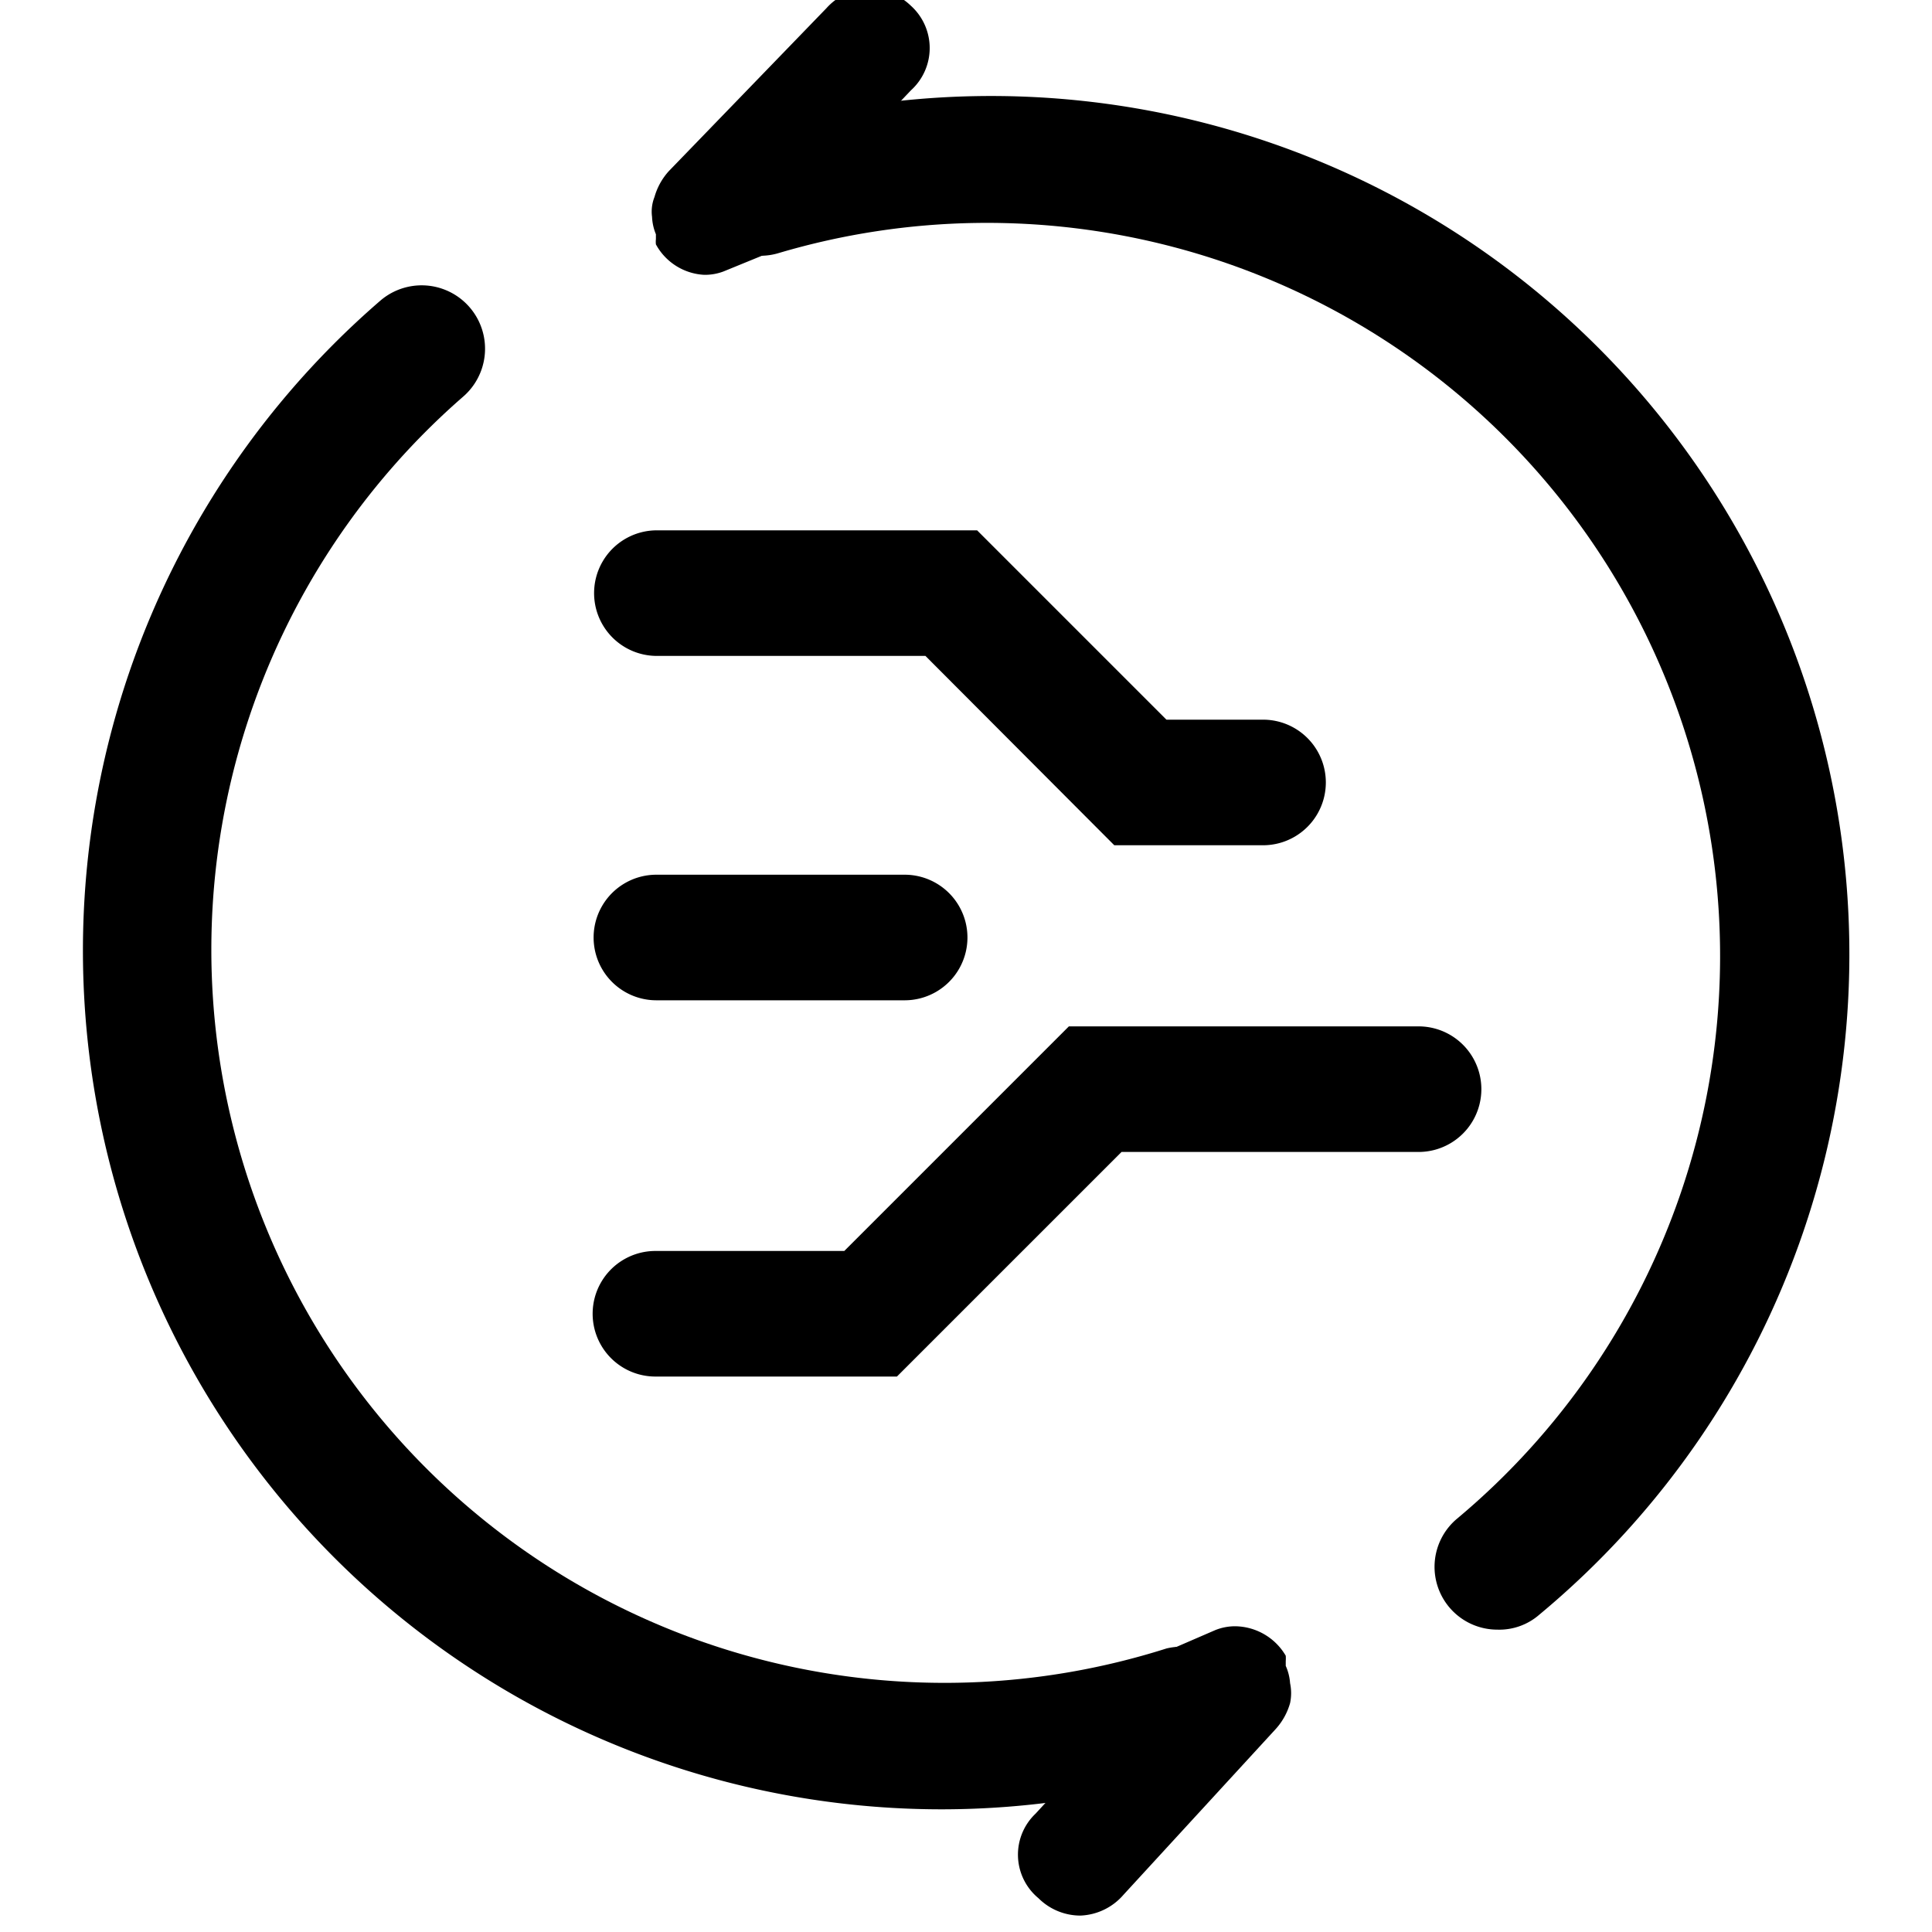 <svg id="图层_1" data-name="图层 1" xmlns="http://www.w3.org/2000/svg" viewBox="0 0 40 40"><title>实时开发中心</title><path d="M31,33.74a1.3,1.3,0,0,1-.83-2.3A15.18,15.18,0,0,0,16.12,5.24a1.3,1.3,0,0,1-.75-2.49,17.77,17.77,0,0,1,16.5,30.68A1.26,1.26,0,0,1,31,33.74Z"/><path d="M22.29,2.63a15.82,15.82,0,0,0-2.73-.24,5.23,5.23,0,0,0-1.06.09h-.22l.58-.61a1.18,1.18,0,0,0,0-1.75A1.28,1.28,0,0,0,18-.24a1.23,1.23,0,0,0-.89.41L13.85,3.54a1.34,1.34,0,0,0-.3.54.82.82,0,0,0-.05.41,1.05,1.05,0,0,0,.08.36l0,.1a.49.49,0,0,0,0,.11,1.21,1.21,0,0,0,1,.63,1.09,1.09,0,0,0,.4-.07"/><path d="M19.48,37.46A17.78,17.78,0,0,1,7.88,6.22a1.3,1.3,0,0,1,1.7,2A15.18,15.18,0,0,0,24.15,34.13a1.3,1.3,0,0,1,.79,2.47A17.69,17.69,0,0,1,19.48,37.46Z"/><path d="M18,36.85a15.74,15.74,0,0,0,2.73.19,5.29,5.29,0,0,0,1.06-.11l.22,0-.57.62a1.17,1.17,0,0,0,.06,1.75,1.23,1.23,0,0,0,.87.36,1.24,1.24,0,0,0,.89-.43l3.15-3.43a1.34,1.34,0,0,0,.3-.54,1,1,0,0,0,0-.41,1.06,1.06,0,0,0-.09-.36l0-.1a.76.76,0,0,0,0-.11,1.23,1.23,0,0,0-1.06-.61,1.1,1.1,0,0,0-.4.08"/><path d="M26.16,17.5H23.07l-3.91-3.92H13.6a1.3,1.3,0,1,1,0-2.6h6.63l3.92,3.92h2a1.3,1.3,0,1,1,0,2.6Z"/><path d="M18.73,20.71H13.59a1.3,1.3,0,0,1,0-2.6h5.14a1.3,1.3,0,0,1,0,2.6Z"/><path d="M18.57,28.5h-5a1.3,1.3,0,0,1,0-2.6h3.91l4.65-4.65h7.24a1.3,1.3,0,0,1,0,2.6H23.22Z"/></svg>